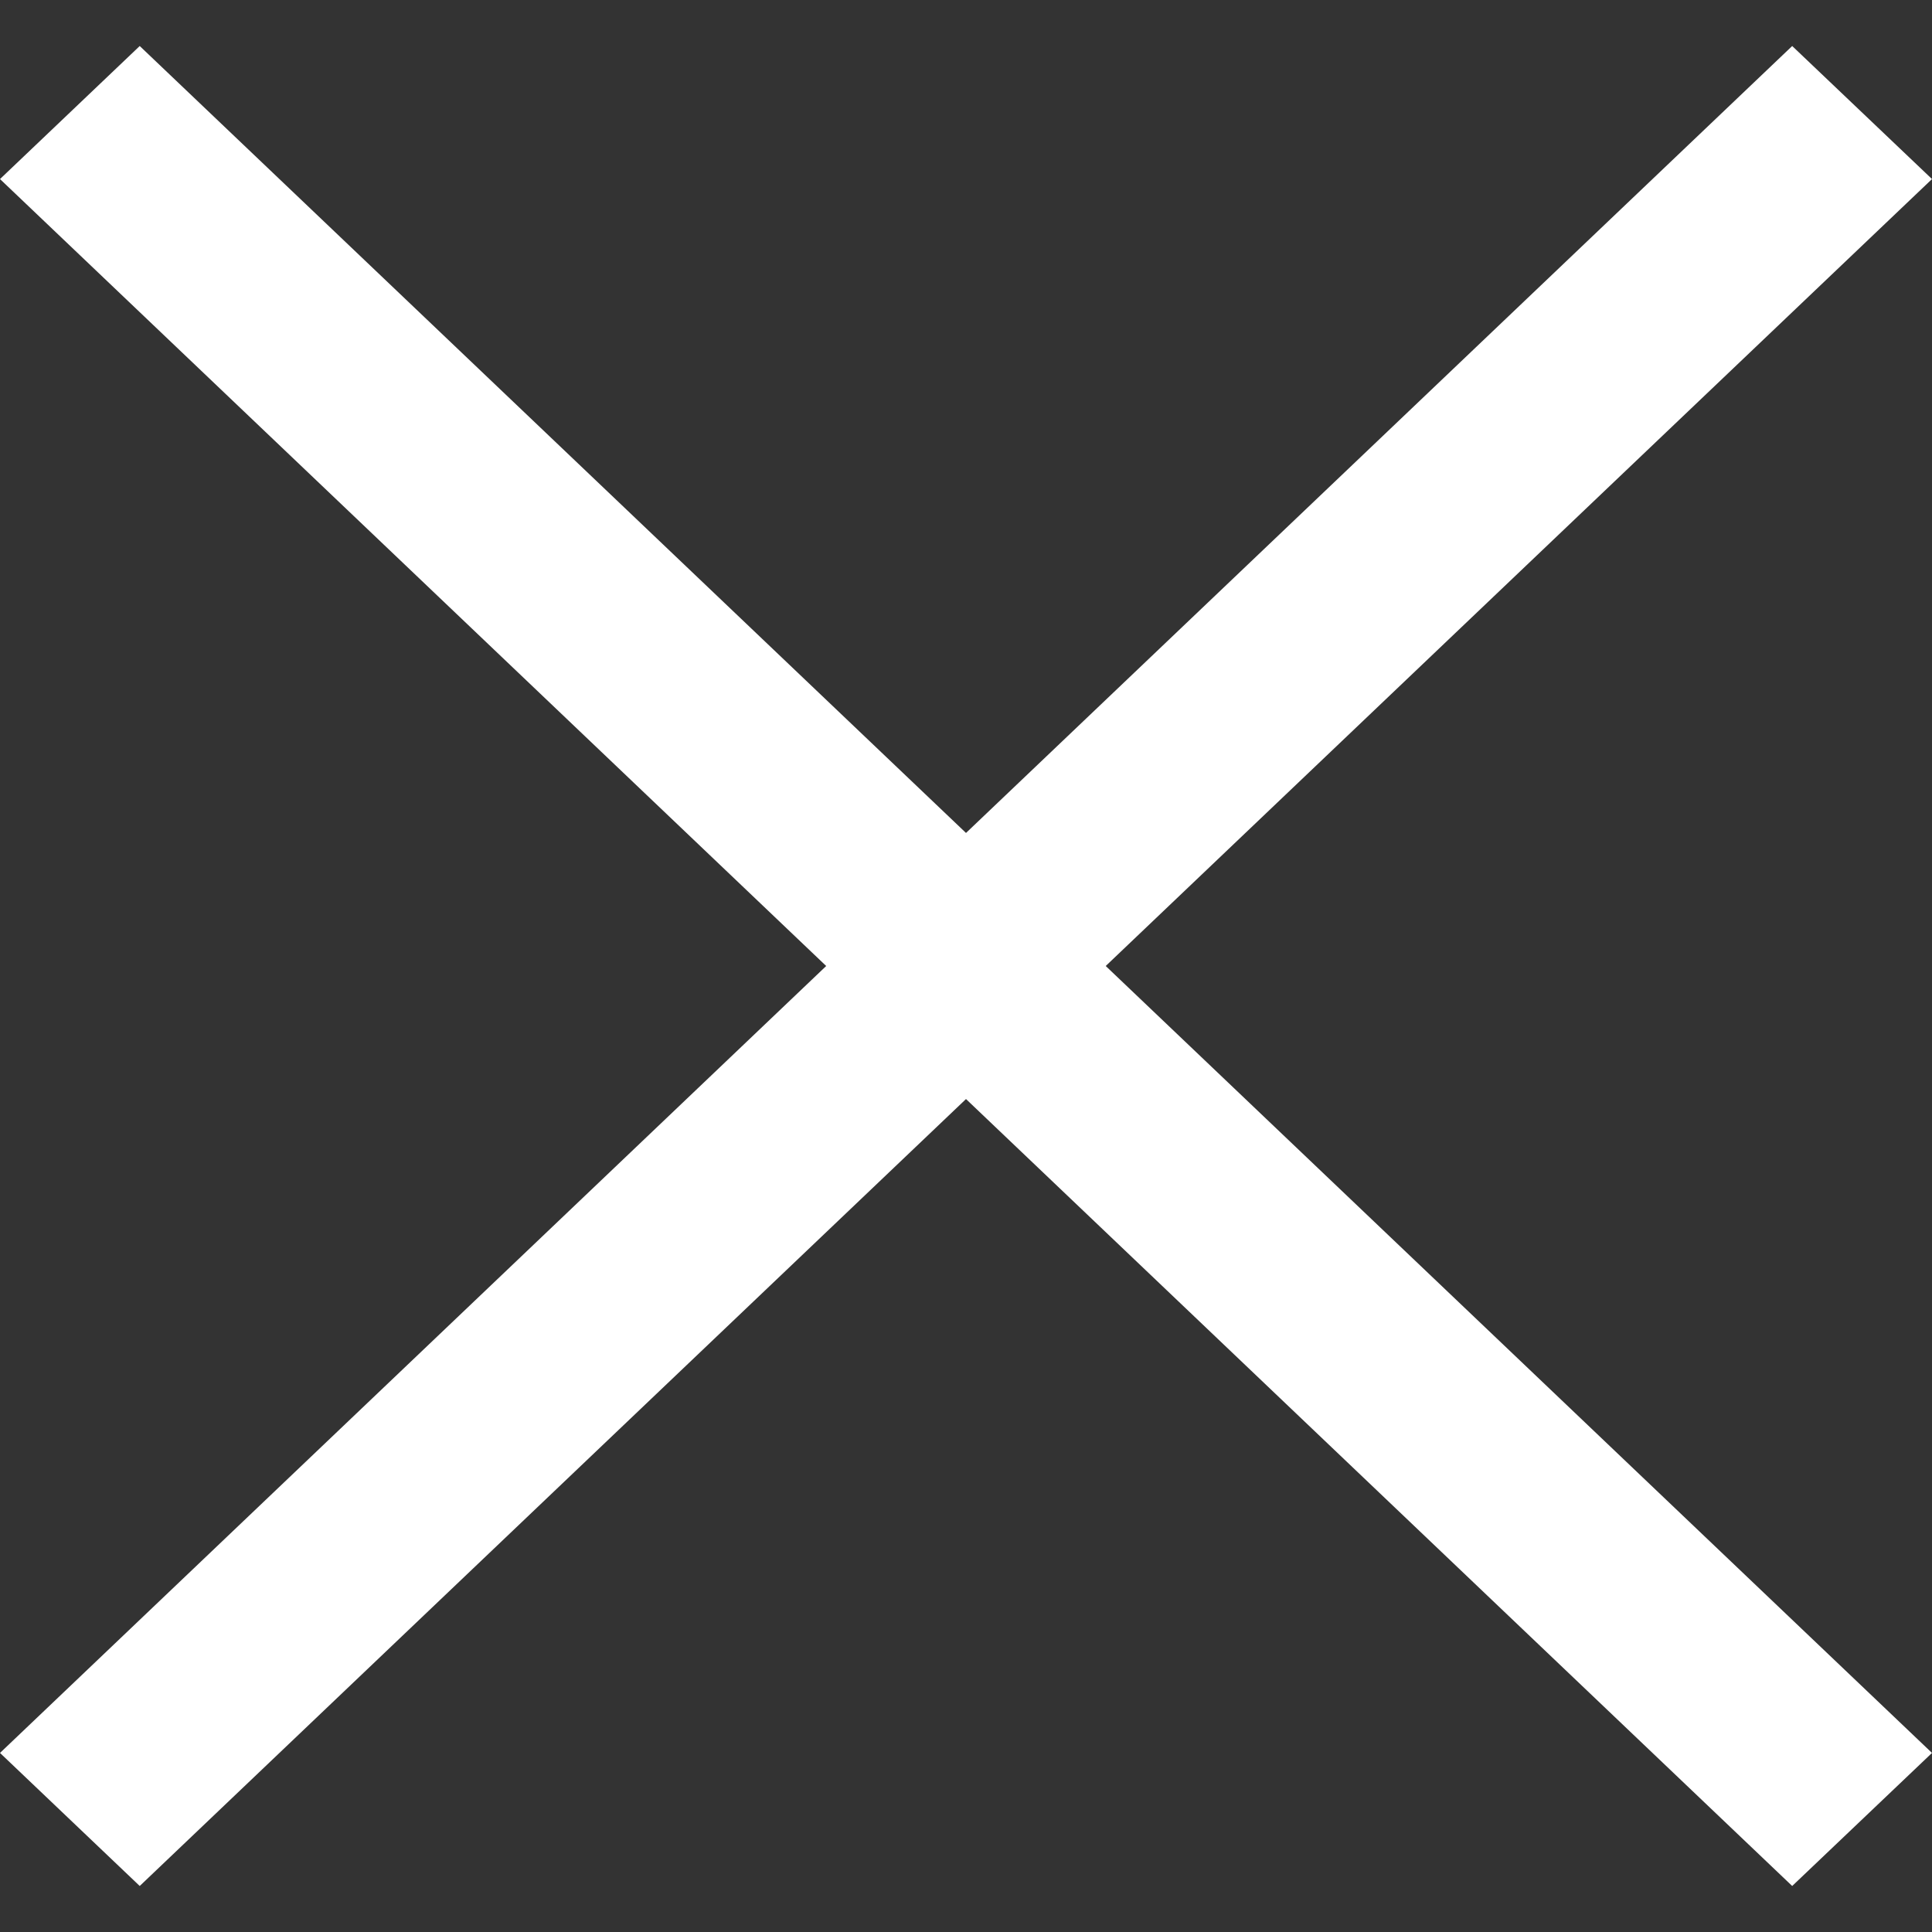 <svg width="22" height="22" viewBox="0 0 22 22" fill="none" xmlns="http://www.w3.org/2000/svg">
<rect x="0" y="0" width="22" height="22" fill="#333333" stroke="none"/>
<g clip-path="url(#clip0_26_248)">
<path fill-rule="evenodd" clip-rule="evenodd" d="M12.591 11L22 19.961L20.408 21.476L11 12.515L1.591 21.476L0 19.961L9.408 11L0 2.039L1.591 0.524L11 9.485L20.408 0.524L22 2.039L12.591 11Z" fill="white"/>
</g>
<defs>
<clipPath id="clip0_26_248">
<rect width="22" height="22" fill="white"/>
</clipPath>
</defs>
</svg>
